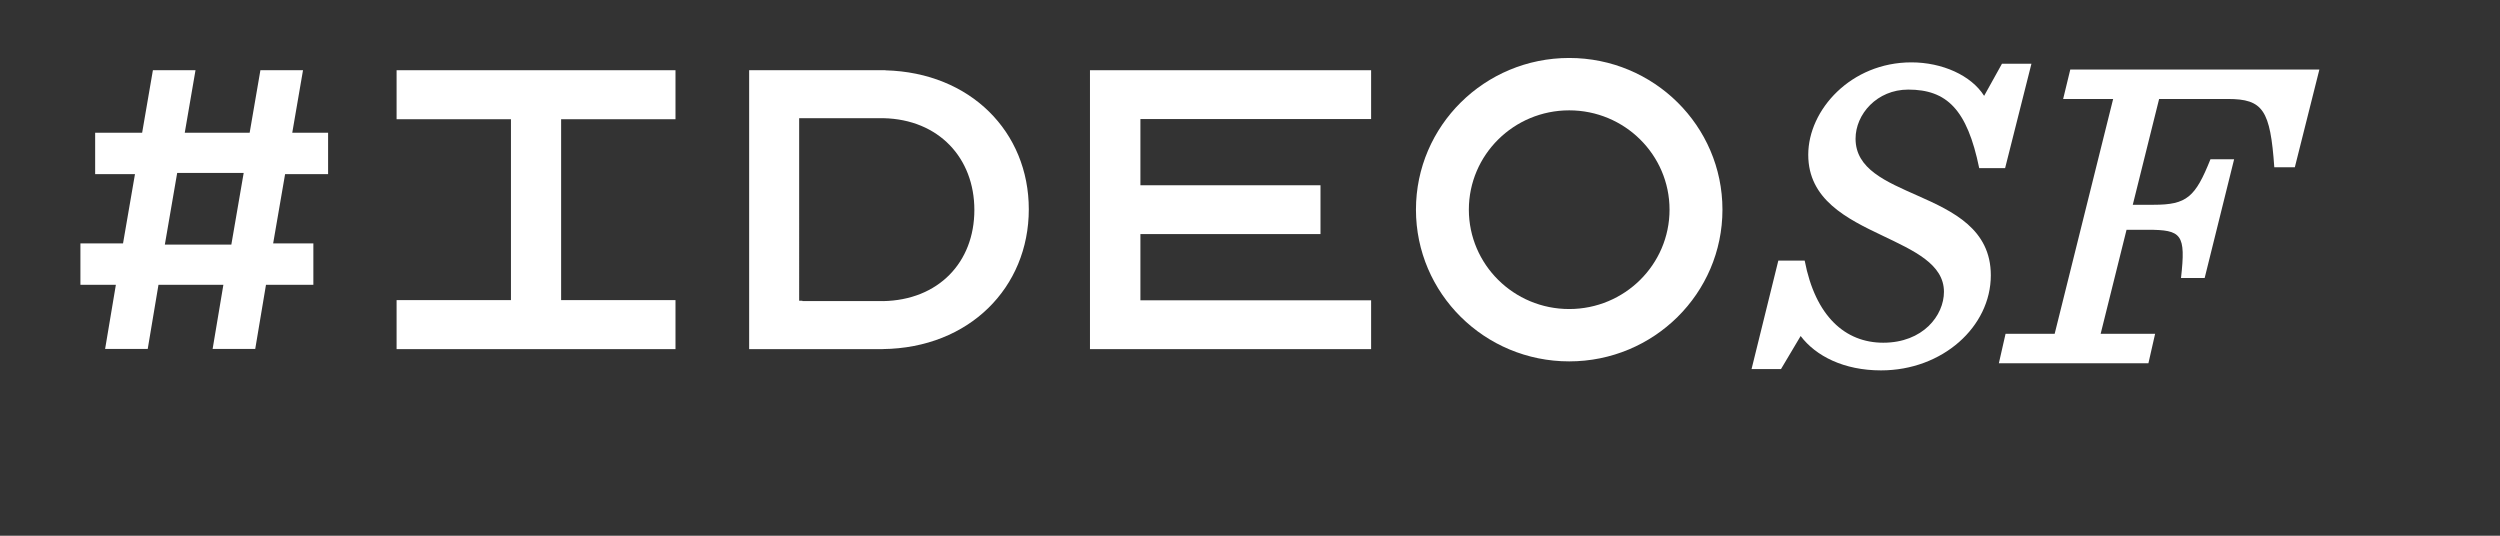 <?xml version="1.0" encoding="utf-8"?>
<!-- Generator: Adobe Illustrator 16.0.4, SVG Export Plug-In . SVG Version: 6.00 Build 0)  -->
<!DOCTYPE svg PUBLIC "-//W3C//DTD SVG 1.1//EN" "http://www.w3.org/Graphics/SVG/1.1/DTD/svg11.dtd">
<svg version="1.1" id="Layer_1" xmlns="http://www.w3.org/2000/svg" xmlns:xlink="http://www.w3.org/1999/xlink" x="0px" y="0px"
	 width="840px" height="180px" viewBox="0 0 840 180" enable-background="new 0 0 840 180" xml:space="preserve">
<rect x="0" y="0" width="840" height="180" fill="#333333" stroke="none"/>
<g>
	<g>
		<g>
			<g>
				<g>
					<g>
						<polygon fill="#FFFFFF" points="226.965,40.062 226.965,23.595 188.343,23.595 171.877,23.595 133.254,23.595 133.254,40.062 
							171.68,40.062 171.68,100.838 133.254,100.838 133.254,117.307 171.877,117.307 188.343,117.307 226.965,117.307 
							226.965,100.838 188.537,100.838 188.537,40.062 						"/>
						<polygon fill="#FFFFFF" points="460.694,39.998 460.694,23.595 435.709,23.595 366.229,23.595 366.229,39.998 
							366.229,100.902 366.229,117.307 436.379,117.307 460.694,117.307 460.694,100.902 383.178,100.902 383.178,78.65 
							443.685,78.65 443.685,62.248 383.178,62.248 383.178,39.998 						"/>
						<path fill="#FFFFFF" d="M297.503,23.631v-0.036h-1.625h-3.159h-8.92h-17.051h-15.035v9.42v71.077v13.215h14.124h17.962h8.92
							h3.159h0.714v-0.019c29.063-0.329,49.085-20.681,49.085-46.973C345.677,44.302,326.072,24.361,297.503,23.631z
							 M296.664,101.176v-0.011h-27.059v-0.114h-1.05l0,0h-0.038V39.77h0.028v-0.057h1.538v0.001h26.843
							c18.454,0.439,30.46,13.32,30.46,30.847C327.387,88.186,315.267,100.865,296.664,101.176z"/>
						<path fill="#FFFFFF" d="M527.25,19.478c-28.438,0-51.489,22.823-51.489,50.966c0,28.158,23.051,50.98,51.489,50.98
							c28.438,0,51.495-22.822,51.495-50.98C578.745,42.301,555.688,19.478,527.25,19.478z M527.25,103.834
							c-18.615,0-33.714-14.949-33.714-33.39c0-18.42,15.099-33.368,33.714-33.368s33.715,14.948,33.715,33.368
							C560.965,88.885,545.865,103.834,527.25,103.834z"/>
					</g>
				</g>
			</g>
		</g>
	</g>
</g>
<g>
	<g>
		<g>
			<g>
				<g>
					<path fill="#FFFFFF" d="M105.29,95.703H89.369l-3.612,21.541H71.441l3.613-21.541H53.245l-3.611,21.541H35.318l3.612-21.541
						H27.022V81.79h14.315l4.014-23.28H31.973V44.597H47.76l3.613-21.005h14.315l-3.612,21.005h21.807l3.612-21.005h14.316
						l-3.613,21.005h12.042V58.51H95.791l-4.014,23.28h13.513V95.703z M55.386,82.191h22.343l4.148-24.083H59.533L55.386,82.191z"/>
				</g>
			</g>
		</g>
	</g>
</g>
<g enable-background="new    ">
	<g>
		<g>
			<path fill="#FFFFFF" d="M597.521,87.551h8.85c3.6,18.75,13.648,27.6,26.397,27.6c13.351,0,20.399-9.15,20.399-17.101
				c0-9.3-10.05-13.799-20.699-18.899c-11.999-5.7-24.897-12.149-24.897-27.149c0-15.149,14.398-31.048,34.647-31.048
				c10.351,0,20.1,4.35,24.449,11.25l5.999-10.8h9.9l-8.852,35.099h-8.699c-4.05-19.799-10.948-26.399-23.849-26.399
				c-10.5,0-17.699,8.25-17.699,16.5c0,10.199,10.199,14.399,20.999,19.199c11.851,5.25,24.449,11.25,24.449,26.699
				c0,17.249-16.2,31.949-36.899,31.949c-12.448,0-21.897-4.801-26.997-11.551L598.42,124h-9.898L597.521,87.551z"/>
			<path fill="#FFFFFF" d="M723.668,68.802c11.1,0,13.949-2.55,19.049-15.299h7.95l-9.9,39.897h-7.948
				c1.649-14.698,0.3-16.198-11.25-16.198h-7.049l-8.7,34.948h18.3l-2.25,9.899H671.62l2.25-9.899h16.499l19.648-78.896h-16.8
				l2.4-9.899h83.696l-8.25,32.849h-6.899c-1.35-19.199-3.75-22.949-15.6-22.949h-23.1l-8.85,35.548L723.668,68.802L723.668,68.802z
				"/>
		</g>
	</g>
</g>
</svg>
